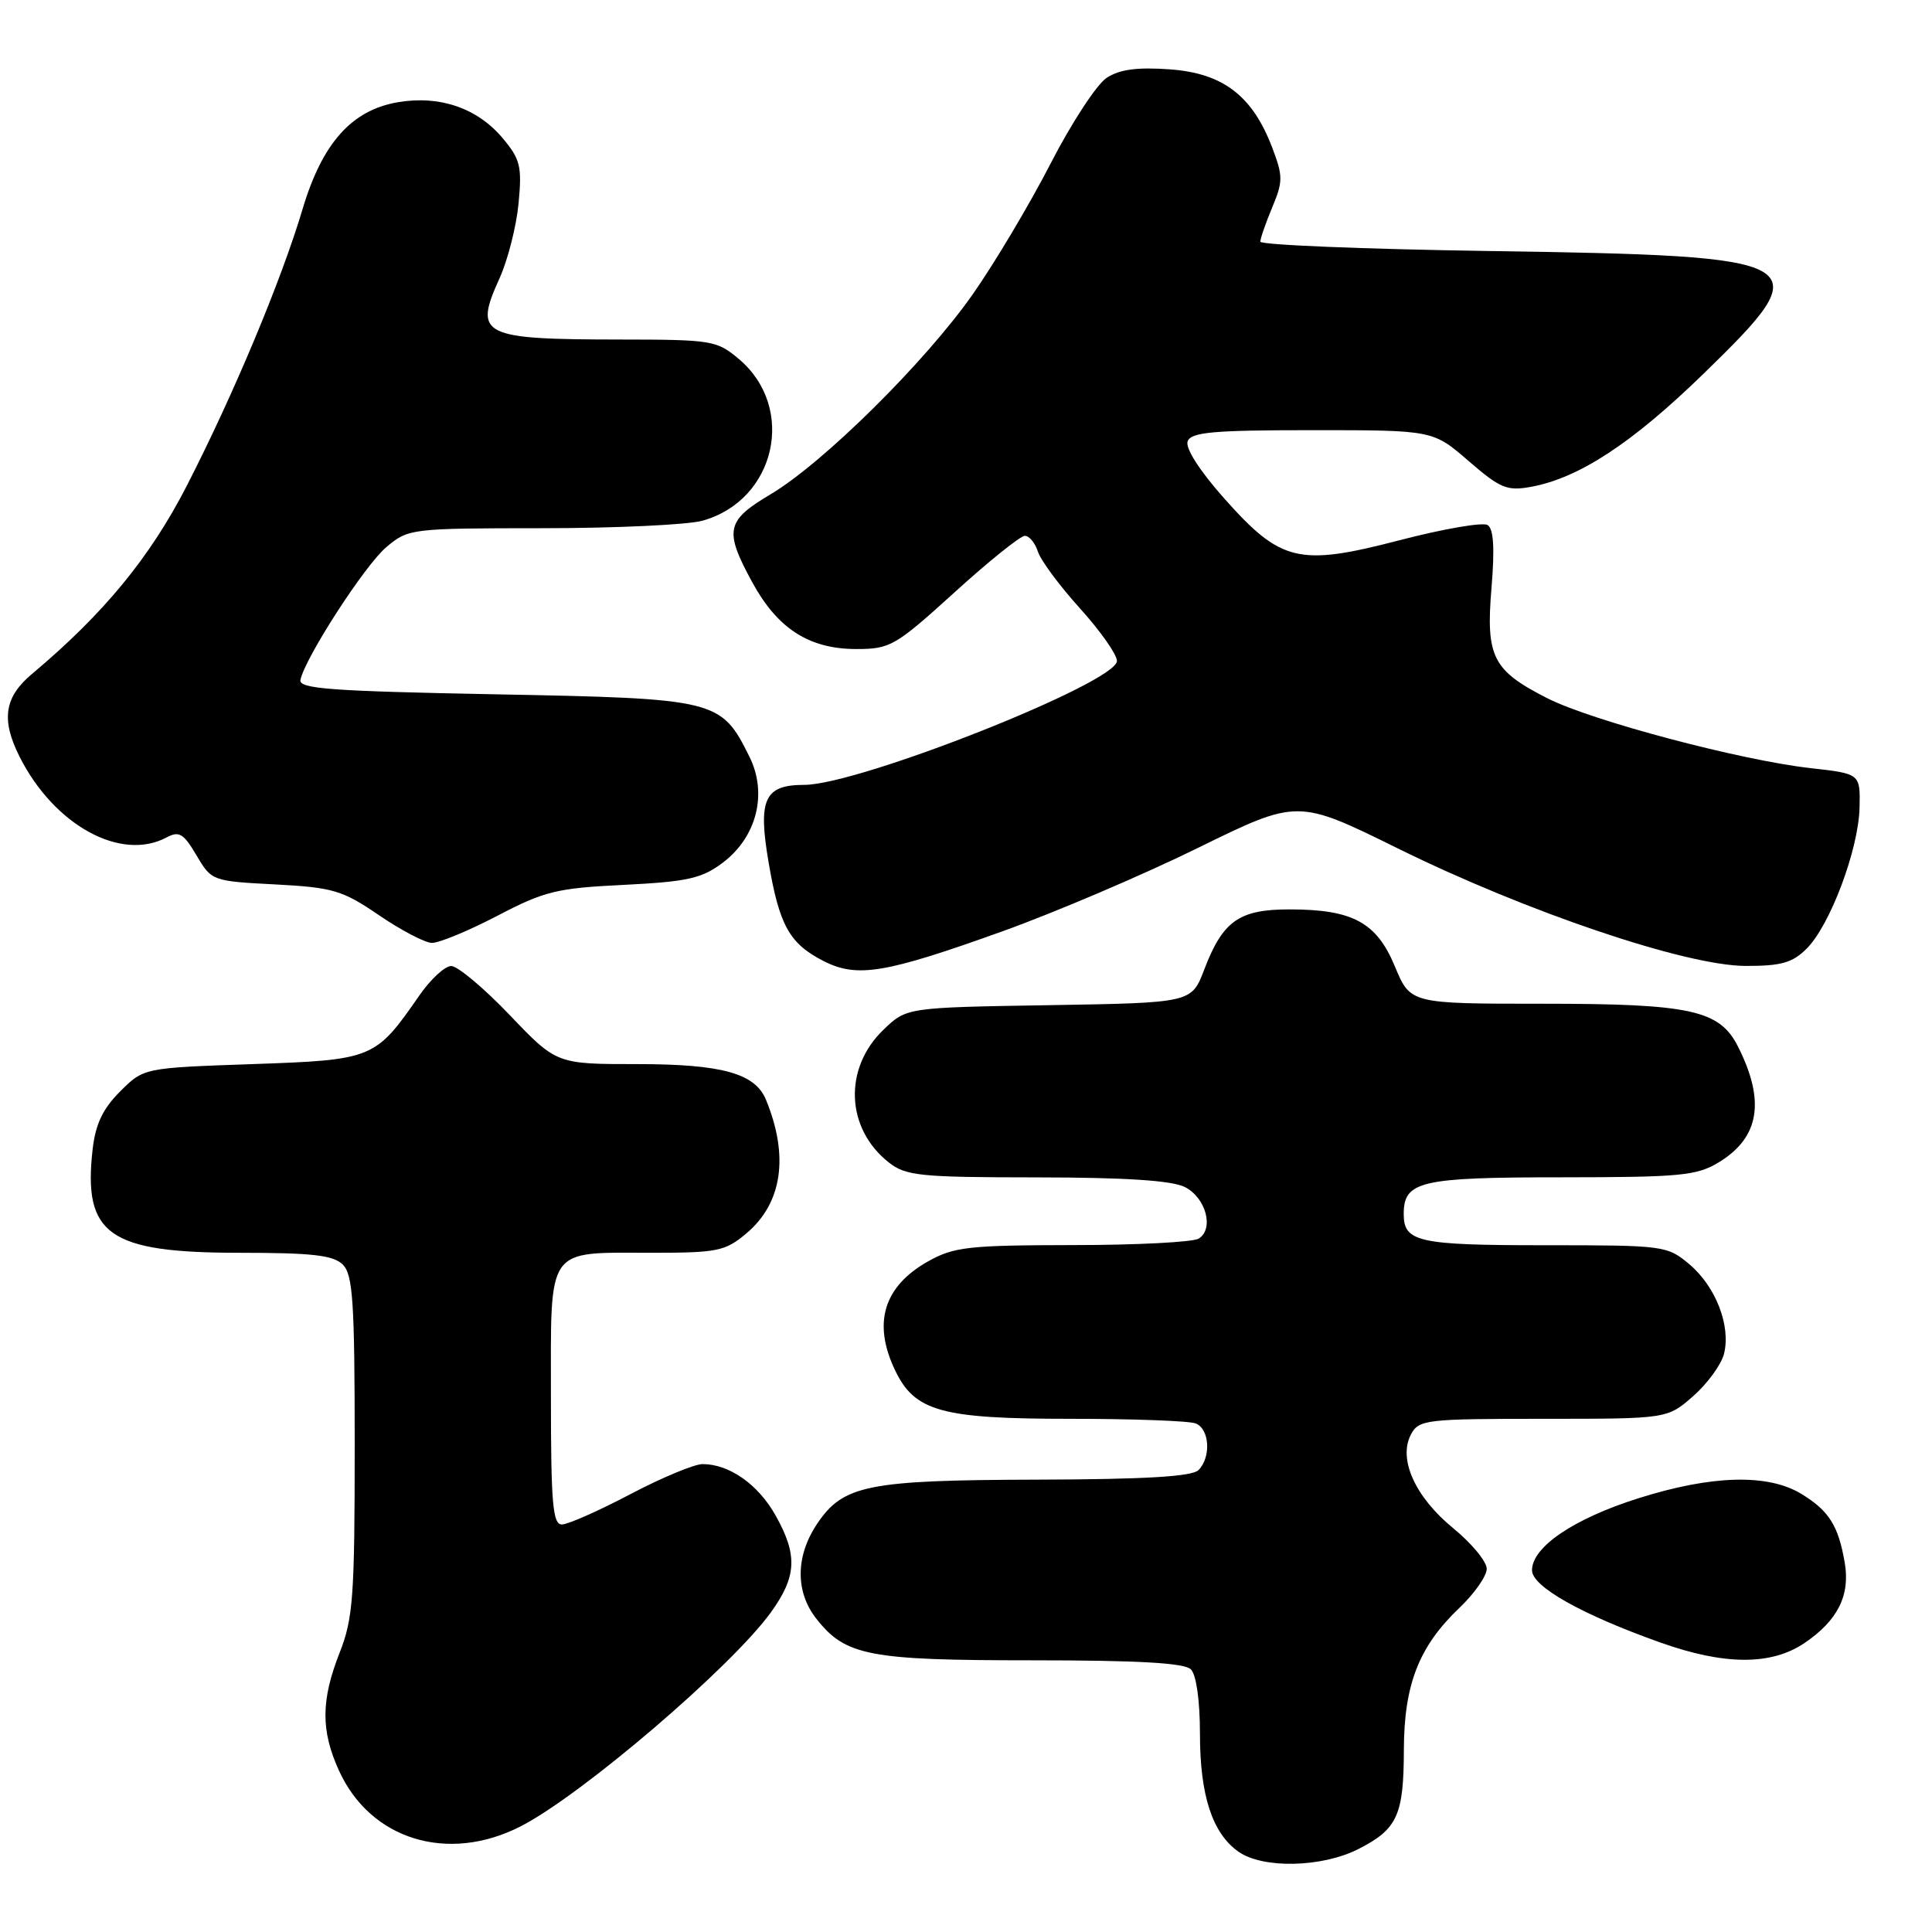 <?xml version="1.0" encoding="UTF-8" standalone="no"?>
<!DOCTYPE svg PUBLIC "-//W3C//DTD SVG 1.1//EN" "http://www.w3.org/Graphics/SVG/1.1/DTD/svg11.dtd" >
<svg xmlns="http://www.w3.org/2000/svg" xmlns:xlink="http://www.w3.org/1999/xlink" version="1.1" viewBox="0 0 256 256">
 <g >
 <path fill="currentColor"
d=" M 180.01 245.00 C 185.17 242.36 186.00 240.55 186.02 231.82 C 186.05 223.19 188.02 218.15 193.38 213.05 C 195.37 211.16 197.00 208.83 197.00 207.87 C 197.00 206.92 195.00 204.49 192.55 202.49 C 187.49 198.34 185.23 193.31 186.97 190.05 C 188.01 188.11 188.96 188.00 204.50 188.00 C 220.93 188.00 220.93 188.00 224.36 184.99 C 226.25 183.33 228.08 180.81 228.44 179.39 C 229.37 175.69 227.35 170.48 223.86 167.53 C 220.91 165.05 220.53 165.00 204.62 165.00 C 187.92 165.00 186.00 164.57 186.00 160.87 C 186.00 156.51 188.17 156.00 206.82 156.00 C 222.73 155.99 224.83 155.79 227.77 154.00 C 233.14 150.72 233.94 145.90 230.29 138.67 C 227.86 133.84 224.01 133.00 204.48 133.00 C 186.89 133.00 186.89 133.00 184.84 128.08 C 182.41 122.21 179.24 120.50 170.85 120.50 C 164.18 120.50 162.03 122.02 159.56 128.49 C 157.88 132.88 157.88 132.88 139.00 133.19 C 120.13 133.50 120.13 133.50 117.08 136.43 C 111.74 141.54 112.06 149.54 117.77 154.03 C 120.03 155.81 121.90 156.00 137.38 156.01 C 149.14 156.02 155.28 156.42 157.00 157.29 C 159.79 158.70 160.90 162.82 158.84 164.12 C 158.10 164.59 150.59 164.98 142.14 164.98 C 128.34 165.00 126.39 165.22 122.99 167.13 C 117.10 170.44 115.61 175.28 118.58 181.52 C 121.19 187.02 124.69 188.00 141.82 188.00 C 150.08 188.00 157.55 188.27 158.42 188.61 C 160.28 189.32 160.51 193.09 158.80 194.80 C 157.95 195.65 151.74 196.02 137.55 196.06 C 114.96 196.12 111.74 196.76 108.28 201.90 C 105.41 206.18 105.36 210.92 108.17 214.49 C 112.04 219.41 115.12 220.00 136.77 220.00 C 150.86 220.00 156.95 220.35 157.80 221.20 C 158.52 221.92 159.00 225.36 159.00 229.73 C 159.00 237.92 160.64 242.93 164.12 245.37 C 167.37 247.64 175.18 247.46 180.01 245.00 Z  M 68.97 242.01 C 77.01 237.91 96.85 220.95 102.13 213.67 C 105.58 208.89 105.72 206.06 102.76 200.79 C 100.46 196.69 96.63 194.00 93.10 194.00 C 92.00 194.00 87.68 195.80 83.50 198.00 C 79.32 200.20 75.25 202.00 74.45 202.00 C 73.24 202.00 73.00 199.20 73.00 185.04 C 73.00 164.92 72.24 166.00 86.36 166.00 C 95.08 166.00 96.09 165.79 98.89 163.44 C 103.66 159.43 104.57 153.19 101.49 145.71 C 100.05 142.22 95.64 141.00 84.43 141.00 C 73.75 141.00 73.75 141.00 67.54 134.50 C 64.12 130.92 60.63 128.00 59.79 128.00 C 58.96 128.00 57.07 129.74 55.59 131.87 C 49.72 140.34 49.48 140.44 33.44 141.00 C 19.04 141.50 19.04 141.50 15.91 144.63 C 13.61 146.93 12.65 148.96 12.27 152.32 C 11.00 163.60 14.38 165.99 31.68 166.00 C 41.41 166.00 44.17 166.32 45.43 167.57 C 46.76 168.91 47.00 172.51 47.00 191.53 C 47.00 211.57 46.79 214.46 45.00 219.00 C 42.53 225.28 42.50 229.31 44.91 234.60 C 49.07 243.77 59.33 246.93 68.97 242.01 Z  M 239.09 217.72 C 243.52 214.73 245.19 211.38 244.43 207.02 C 243.58 202.12 242.34 200.18 238.69 197.95 C 234.26 195.25 226.83 195.45 217.09 198.53 C 208.54 201.23 203.00 204.98 203.00 208.07 C 203.00 210.23 209.59 213.94 220.00 217.64 C 228.50 220.67 234.68 220.69 239.09 217.72 Z  M 132.84 123.40 C 139.80 120.90 151.45 115.93 158.72 112.36 C 171.94 105.87 171.94 105.87 185.22 112.42 C 202.34 120.86 223.38 127.97 231.30 127.99 C 236.03 128.00 237.51 127.58 239.40 125.69 C 242.51 122.58 246.27 112.55 246.40 107.01 C 246.50 102.52 246.50 102.52 239.90 101.78 C 230.65 100.74 210.96 95.52 205.07 92.54 C 197.77 88.84 196.87 87.05 197.63 77.91 C 198.07 72.60 197.91 70.06 197.11 69.57 C 196.47 69.17 191.23 70.08 185.46 71.58 C 172.06 75.07 169.72 74.50 162.15 65.97 C 158.91 62.31 157.03 59.36 157.37 58.47 C 157.84 57.26 160.77 57.00 173.91 57.00 C 189.88 57.00 189.88 57.00 194.59 61.08 C 198.81 64.73 199.69 65.09 202.91 64.50 C 209.26 63.32 216.27 58.72 225.75 49.50 C 241.27 34.40 240.42 33.91 197.25 33.26 C 180.61 33.01 167.00 32.45 167.00 32.02 C 167.00 31.60 167.71 29.55 168.58 27.47 C 170.02 24.03 170.01 23.33 168.56 19.52 C 165.94 12.67 162.05 9.70 155.01 9.19 C 150.67 8.88 148.36 9.19 146.63 10.32 C 145.32 11.18 141.97 16.30 139.20 21.69 C 136.42 27.09 131.78 34.88 128.89 39.00 C 122.56 48.02 109.07 61.36 102.10 65.50 C 96.20 69.00 95.93 70.27 99.67 77.14 C 103.03 83.31 107.22 86.00 113.47 86.00 C 117.96 86.00 118.63 85.61 126.47 78.50 C 131.01 74.37 135.21 71.00 135.80 71.00 C 136.38 71.00 137.16 71.94 137.53 73.10 C 137.90 74.25 140.40 77.63 143.10 80.61 C 145.79 83.59 148.00 86.72 148.00 87.58 C 148.00 90.45 113.82 104.00 106.56 104.00 C 101.28 104.00 100.41 105.91 101.85 114.31 C 103.28 122.67 104.62 125.05 109.16 127.36 C 113.59 129.60 117.28 128.99 132.84 123.40 Z  M 65.86 121.37 C 72.14 118.08 73.77 117.68 82.66 117.25 C 91.05 116.83 92.97 116.41 95.72 114.35 C 100.27 110.95 101.74 105.16 99.30 100.26 C 95.54 92.69 95.02 92.56 65.68 92.00 C 43.76 91.58 39.55 91.27 39.81 90.08 C 40.45 87.10 48.37 74.86 51.20 72.49 C 54.10 70.04 54.46 70.00 71.83 69.99 C 81.55 69.99 91.11 69.54 93.07 69.00 C 102.81 66.29 105.57 54.02 97.89 47.56 C 94.98 45.11 94.31 45.00 82.17 44.99 C 63.75 44.97 62.75 44.46 66.18 36.90 C 67.28 34.48 68.42 30.01 68.71 26.97 C 69.18 22.03 68.95 21.10 66.59 18.29 C 63.25 14.32 58.27 12.61 52.75 13.54 C 46.60 14.58 42.69 18.96 40.08 27.75 C 37.25 37.22 30.98 52.21 24.76 64.35 C 19.88 73.86 13.75 81.32 4.25 89.29 C 0.56 92.38 0.12 95.36 2.61 100.30 C 7.19 109.36 16.02 114.20 22.08 110.96 C 23.73 110.08 24.32 110.43 26.04 113.34 C 28.03 116.72 28.12 116.76 36.47 117.19 C 44.14 117.60 45.35 117.96 50.19 121.25 C 53.11 123.25 56.27 124.90 57.20 124.94 C 58.14 124.97 62.03 123.36 65.86 121.37 Z "/>
</g>
</svg>